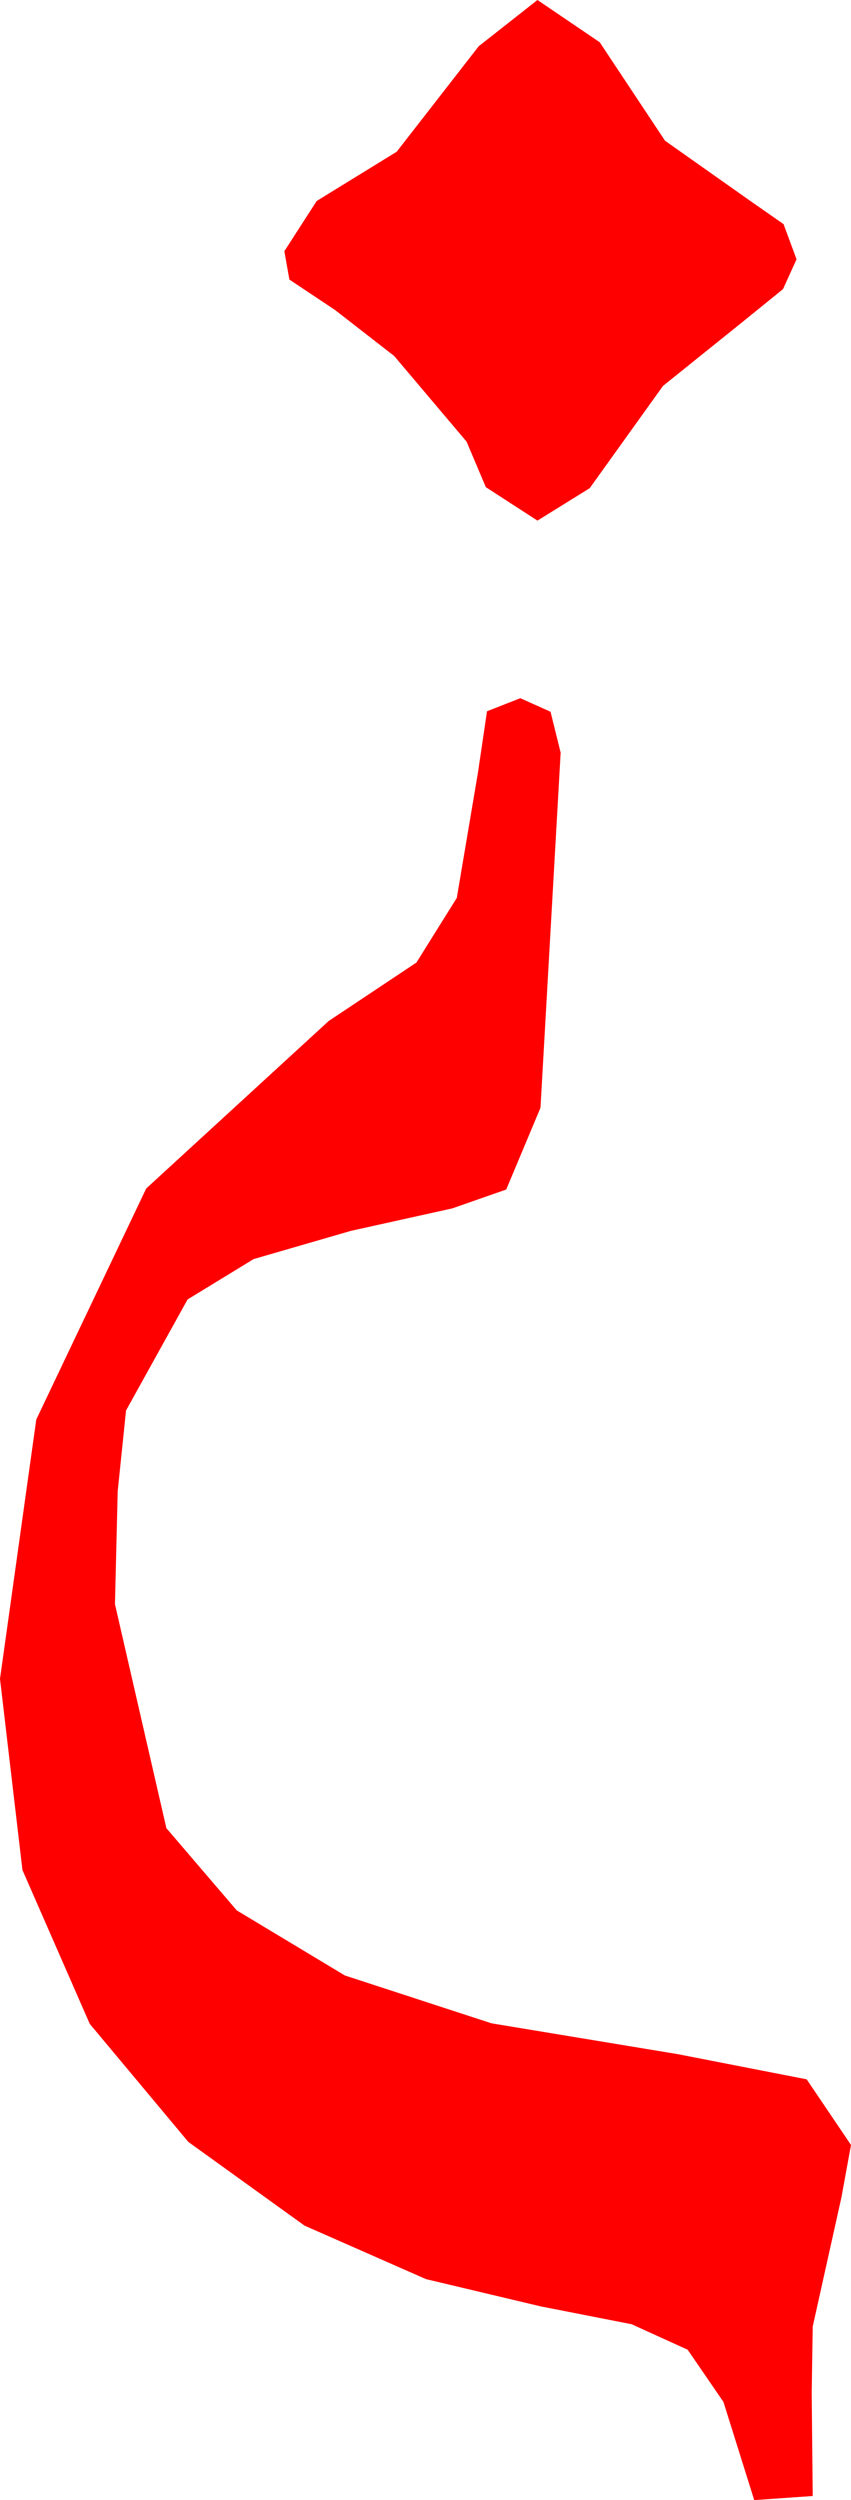 <?xml version="1.0" encoding="utf-8"?>
<!DOCTYPE svg PUBLIC "-//W3C//DTD SVG 1.1//EN" "http://www.w3.org/Graphics/SVG/1.1/DTD/svg11.dtd">
<svg width="12.363" height="36.299" xmlns="http://www.w3.org/2000/svg" xmlns:xlink="http://www.w3.org/1999/xlink" xmlns:xml="http://www.w3.org/XML/1998/namespace" version="1.1">
  <g>
    <g>
      <path style="fill:#FF0000;fill-opacity:1" d="M7.559,10.137L7.998,10.334 8.145,10.928 7.852,16.084 7.354,17.271 6.57,17.545 5.098,17.871 3.684,18.281 2.725,18.867 1.831,20.479 1.71,21.65 1.67,23.291 2.417,26.543 3.439,27.737 5.01,28.682 7.141,29.377 9.844,29.824 11.719,30.19 12.363,31.143 12.224,31.904 11.807,33.779 11.792,34.746 11.807,36.24 10.957,36.299 10.51,34.874 9.99,34.116 9.177,33.746 7.852,33.486 6.189,33.091 4.424,32.314 2.736,31.099 1.304,29.385 0.326,27.151 0,24.375 0.527,20.61 2.124,17.256 4.775,14.824 6.05,13.975 6.636,13.037 6.943,11.221 7.075,10.327 7.559,10.137z M7.808,0L8.712,0.613 9.661,2.043 10.901,2.918 11.383,3.254 11.572,3.765 11.375,4.198 10.784,4.677 9.632,5.603 8.567,7.088 7.808,7.559 7.058,7.073 6.778,6.412 5.727,5.169 4.866,4.5 4.204,4.059 4.131,3.647 4.601,2.918 5.763,2.203 6.955,0.671 7.808,0z" />
    </g>
  </g>
</svg>